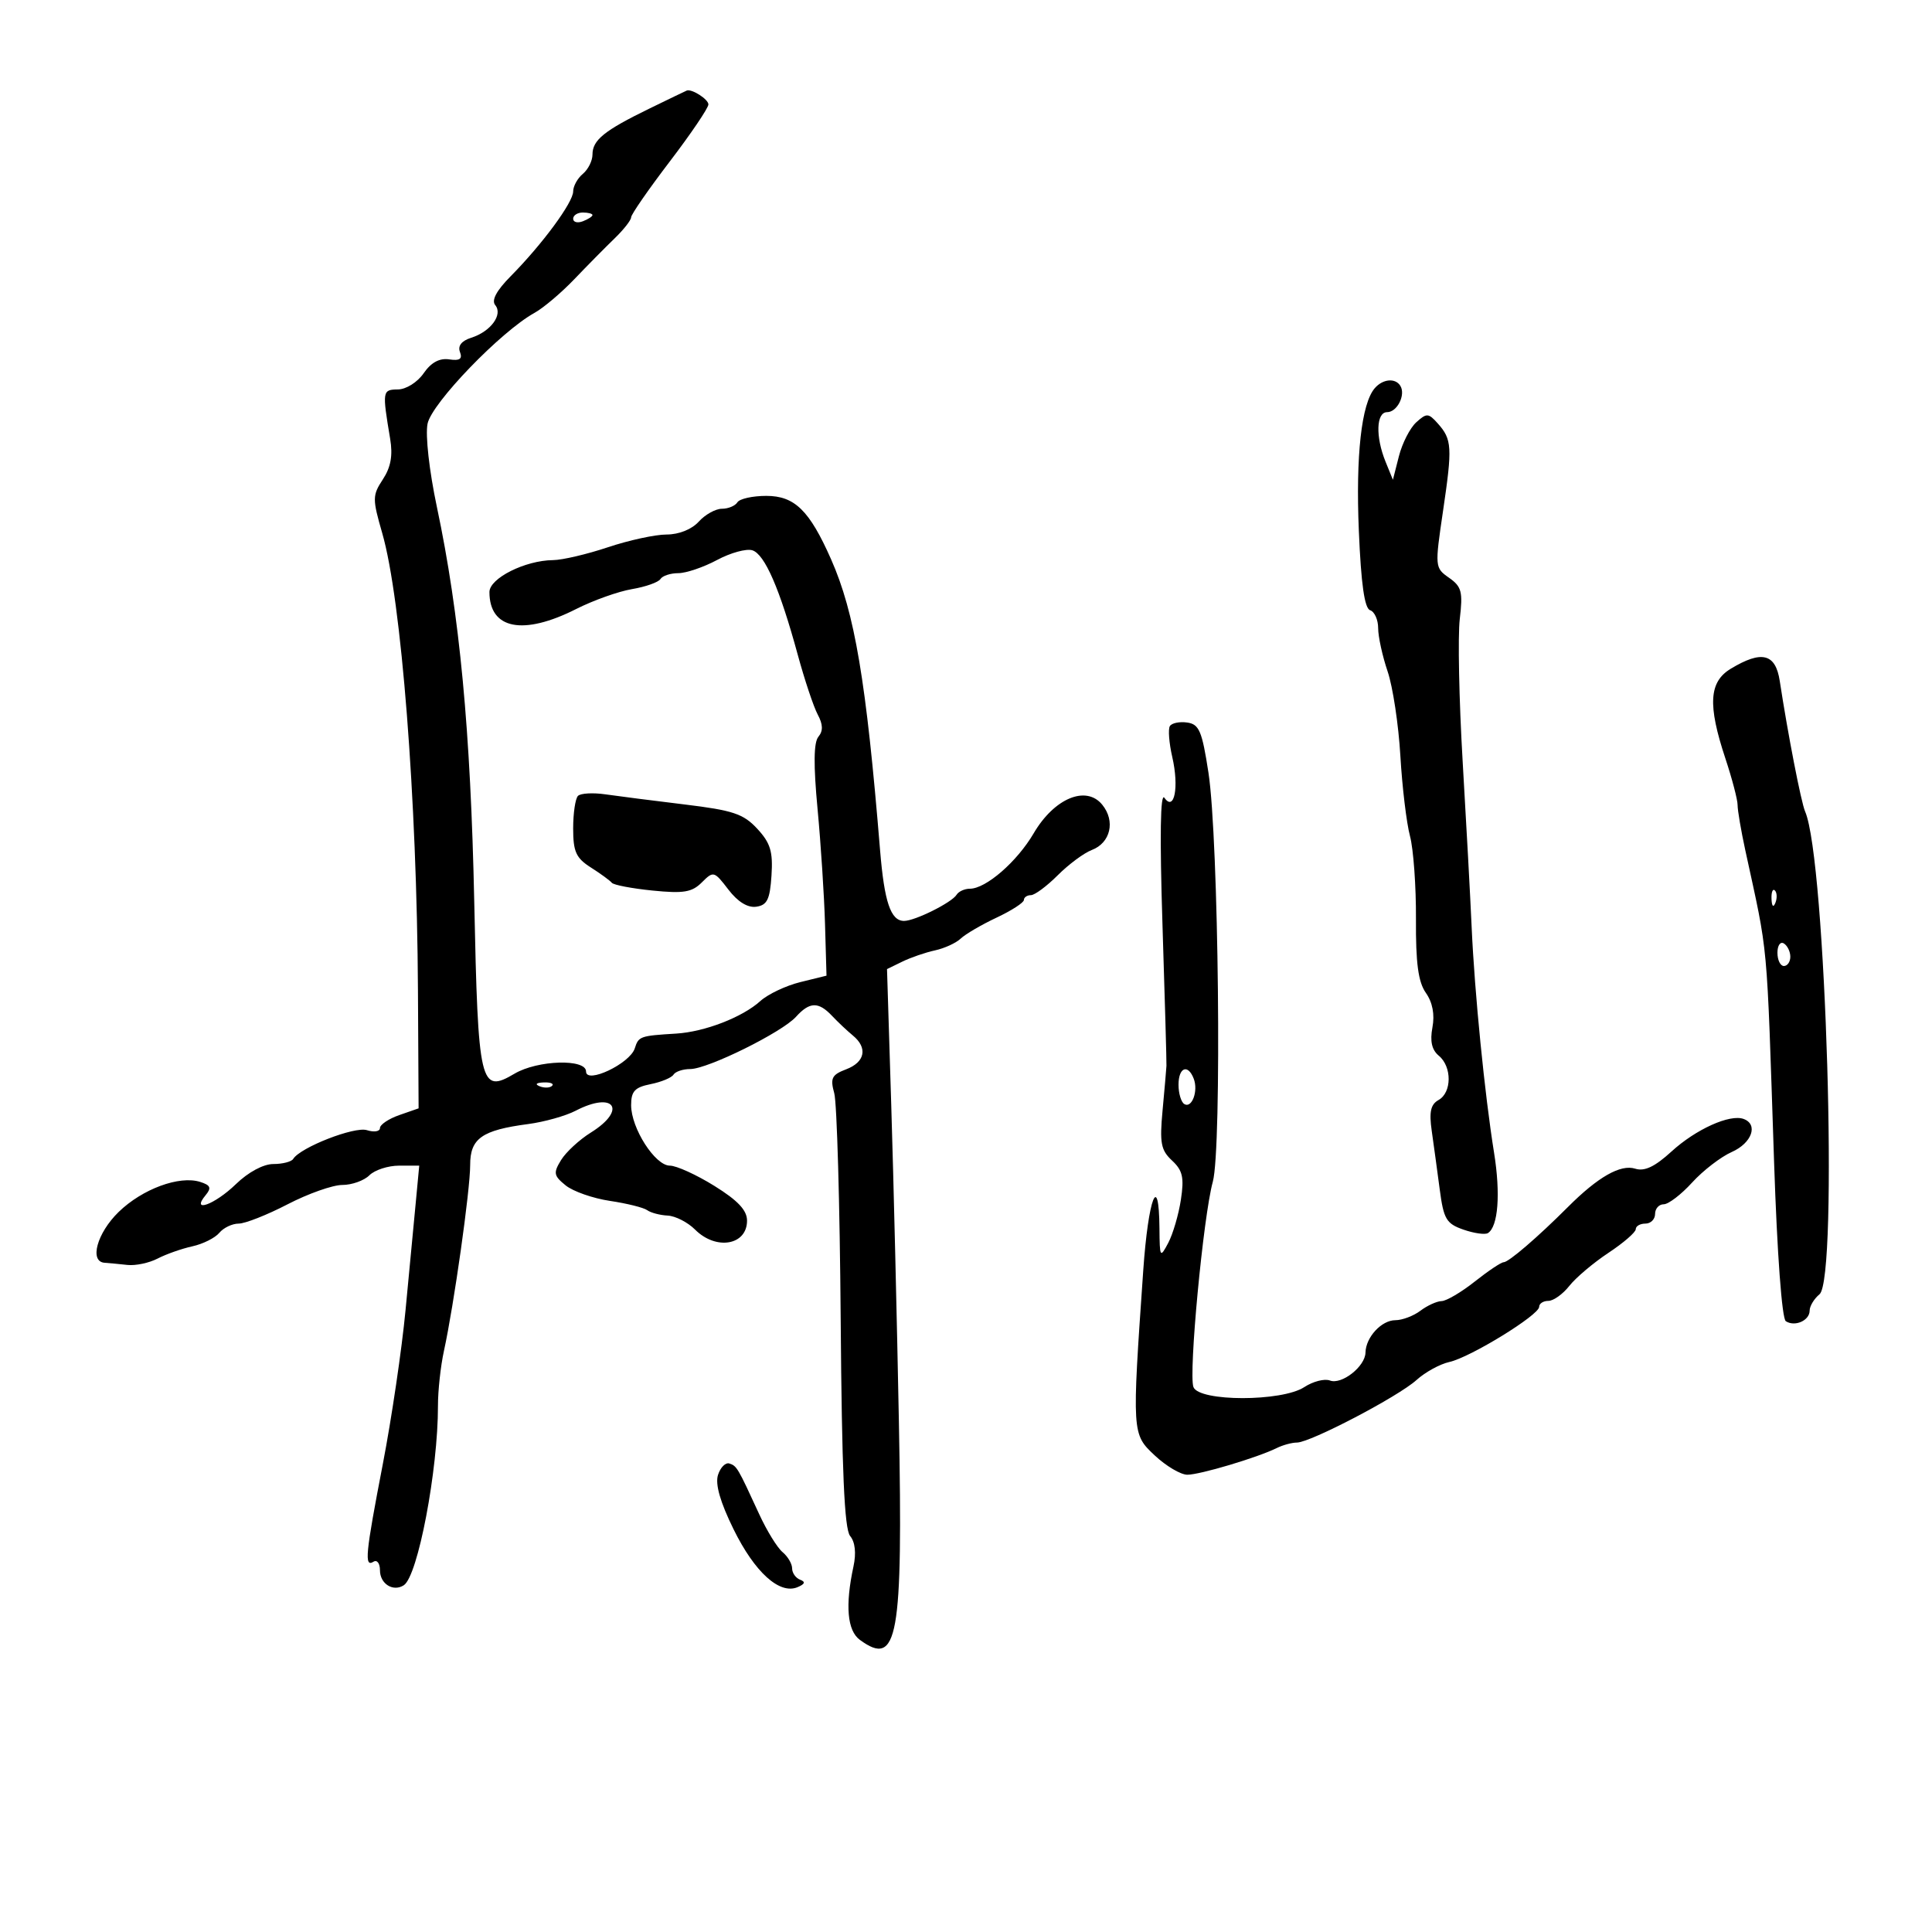 <svg xmlns="http://www.w3.org/2000/svg" width="300" height="300" viewBox="0 0 300 300" version="1.1">
	<path d="M 100.823 16.867 C 93.812 20.285, 92 21.749, 92 24 C 92 24.965, 91.325 26.315, 90.500 27 C 89.675 27.685, 89 28.913, 89 29.729 C 89 31.427, 84.219 37.916, 79.311 42.879 C 77.085 45.130, 76.281 46.633, 76.902 47.382 C 78.128 48.859, 76.193 51.486, 73.174 52.445 C 71.676 52.920, 71.056 53.704, 71.423 54.659 C 71.838 55.742, 71.389 56.048, 69.745 55.804 C 68.238 55.580, 66.936 56.289, 65.784 57.958 C 64.818 59.358, 63.068 60.458, 61.784 60.473 C 59.370 60.502, 59.338 60.705, 60.583 68.138 C 61.016 70.724, 60.689 72.545, 59.452 74.433 C 57.817 76.928, 57.811 77.439, 59.355 82.795 C 62.327 93.112, 64.738 123.978, 64.900 153.802 L 65 172.104 62 173.150 C 60.350 173.725, 59 174.632, 59 175.165 C 59 175.698, 58.088 175.845, 56.973 175.491 C 55.049 174.881, 46.633 178.167, 45.524 179.962 C 45.256 180.395, 43.870 180.750, 42.445 180.750 C 40.897 180.750, 38.555 182.008, 36.629 183.875 C 33.341 187.062, 29.564 188.436, 31.930 185.584 C 32.868 184.454, 32.697 184.039, 31.087 183.528 C 27.853 182.501, 22.104 184.619, 18.425 188.193 C 15.060 191.463, 13.830 195.922, 16.250 196.083 C 16.938 196.129, 18.530 196.280, 19.790 196.419 C 21.049 196.558, 23.156 196.113, 24.472 195.430 C 25.788 194.747, 28.214 193.892, 29.864 193.530 C 31.513 193.168, 33.398 192.225, 34.053 191.436 C 34.709 190.646, 36.063 190, 37.063 190 C 38.062 190, 41.482 188.650, 44.663 187 C 47.843 185.350, 51.663 184, 53.151 184 C 54.639 184, 56.532 183.325, 57.357 182.500 C 58.182 181.675, 60.262 181, 61.978 181 L 65.099 181 64.557 186.750 C 64.259 189.912, 63.543 197.450, 62.966 203.500 C 62.389 209.550, 60.811 220.240, 59.459 227.257 C 56.731 241.408, 56.540 243.402, 58 242.500 C 58.550 242.160, 59 242.760, 59 243.834 C 59 245.939, 61.047 247.224, 62.700 246.157 C 64.888 244.745, 68.022 228.271, 68.007 218.264 C 68.003 215.935, 68.421 212.110, 68.935 209.764 C 70.476 202.734, 73.014 184.755, 73.007 180.919 C 72.999 176.774, 74.813 175.491, 82.027 174.541 C 84.516 174.213, 87.830 173.282, 89.391 172.472 C 95.377 169.367, 97.433 172.321, 91.750 175.862 C 89.963 176.975, 87.881 178.897, 87.124 180.132 C 85.897 182.134, 85.974 182.560, 87.838 184.070 C 88.987 185, 92.082 186.083, 94.714 186.475 C 97.346 186.867, 99.950 187.515, 100.500 187.917 C 101.050 188.318, 102.482 188.696, 103.683 188.756 C 104.883 188.816, 106.796 189.796, 107.933 190.933 C 111.196 194.196, 116 193.369, 116 189.542 C 116 187.927, 114.581 186.417, 110.934 184.149 C 108.147 182.417, 105.034 181, 104.015 181 C 101.720 181, 98 175.191, 98 171.607 C 98 169.451, 98.569 168.836, 101.021 168.346 C 102.682 168.014, 104.284 167.350, 104.580 166.871 C 104.876 166.392, 106.049 166, 107.186 166 C 109.895 166, 121.409 160.311, 123.600 157.890 C 125.726 155.541, 127.090 155.507, 129.207 157.750 C 130.116 158.713, 131.566 160.080, 132.430 160.789 C 134.769 162.710, 134.333 164.923, 131.395 166.040 C 129.153 166.892, 128.895 167.411, 129.544 169.765 C 129.958 171.269, 130.407 187.021, 130.541 204.768 C 130.720 228.410, 131.112 237.430, 132.008 238.509 C 132.785 239.446, 132.974 241.168, 132.526 243.241 C 131.219 249.290, 131.561 253.206, 133.522 254.640 C 139.410 258.945, 140.217 254.430, 139.579 220.770 C 139.284 205.221, 138.749 183.045, 138.389 171.490 L 137.735 150.480 140.118 149.318 C 141.428 148.679, 143.706 147.895, 145.180 147.576 C 146.654 147.258, 148.454 146.432, 149.180 145.741 C 149.906 145.051, 152.407 143.589, 154.739 142.493 C 157.070 141.397, 158.982 140.162, 158.989 139.750 C 158.995 139.338, 159.485 139, 160.077 139 C 160.669 139, 162.543 137.611, 164.241 135.913 C 165.939 134.215, 168.318 132.449, 169.527 131.990 C 172.447 130.880, 173.230 127.503, 171.157 124.957 C 168.656 121.883, 163.700 123.949, 160.508 129.397 C 157.922 133.808, 153.095 138, 150.600 138 C 149.785 138, 148.858 138.422, 148.539 138.937 C 147.787 140.154, 142.073 143, 140.382 143 C 138.308 143, 137.316 140.071, 136.656 132 C 134.509 105.747, 132.723 95.148, 129.045 86.836 C 125.689 79.248, 123.390 77, 118.986 77 C 116.859 77, 114.840 77.450, 114.500 78 C 114.160 78.550, 113.078 79, 112.096 79 C 111.114 79, 109.495 79.900, 108.500 81 C 107.411 82.204, 105.420 83, 103.500 83 C 101.746 83, 97.653 83.889, 94.405 84.975 C 91.157 86.062, 87.317 86.962, 85.872 86.975 C 81.536 87.016, 76 89.795, 76 91.932 C 76 97.712, 81.235 98.734, 89.473 94.564 C 92.120 93.224, 96.019 91.835, 98.137 91.477 C 100.256 91.119, 102.243 90.415, 102.554 89.913 C 102.864 89.411, 104.111 89, 105.324 89 C 106.537 89, 109.245 88.081, 111.342 86.957 C 113.438 85.833, 115.906 85.155, 116.827 85.451 C 118.752 86.068, 121.084 91.432, 123.866 101.639 C 124.936 105.566, 126.335 109.757, 126.975 110.953 C 127.800 112.494, 127.830 113.500, 127.078 114.406 C 126.347 115.286, 126.307 118.769, 126.948 125.592 C 127.461 131.041, 127.983 139.100, 128.109 143.500 L 128.339 151.500 124.274 152.501 C 122.038 153.051, 119.243 154.376, 118.062 155.444 C 115.282 157.960, 109.428 160.224, 105 160.495 C 99.368 160.840, 99.162 160.914, 98.566 162.792 C 97.815 165.159, 91 168.389, 91 166.378 C 91 164.375, 83.480 164.603, 79.905 166.715 C 74.546 169.881, 74.240 168.579, 73.640 140 C 73.083 113.479, 71.370 95.386, 67.838 78.713 C 66.649 73.099, 66.032 67.592, 66.390 65.799 C 67.028 62.611, 77.785 51.459, 83 48.581 C 84.375 47.822, 87.158 45.469, 89.183 43.351 C 91.209 41.233, 94.022 38.384, 95.433 37.021 C 96.845 35.658, 98 34.183, 98 33.744 C 98 33.305, 100.700 29.406, 104 25.080 C 107.300 20.753, 110 16.763, 110 16.214 C 110 15.431, 107.495 13.805, 106.668 14.050 C 106.576 14.077, 103.945 15.345, 100.823 16.867 M 89 33.969 C 89 34.501, 89.675 34.678, 90.500 34.362 C 91.325 34.045, 92 33.609, 92 33.393 C 92 33.177, 91.325 33, 90.500 33 C 89.675 33, 89 33.436, 89 33.969 M 213.464 60.288 C 211.405 62.698, 210.510 70.734, 211 82.419 C 211.347 90.694, 211.882 94.465, 212.750 94.752 C 213.438 94.980, 214 96.238, 214 97.548 C 214 98.858, 214.661 101.876, 215.468 104.255 C 216.276 106.633, 217.166 112.528, 217.447 117.354 C 217.728 122.179, 218.399 127.786, 218.940 129.814 C 219.480 131.841, 219.898 137.640, 219.869 142.699 C 219.829 149.568, 220.219 152.475, 221.410 154.176 C 222.451 155.661, 222.804 157.527, 222.426 159.541 C 222.024 161.684, 222.329 163.028, 223.424 163.937 C 225.473 165.638, 225.449 169.650, 223.381 170.807 C 222.152 171.494, 221.896 172.650, 222.319 175.606 C 222.625 177.748, 223.183 181.838, 223.560 184.695 C 224.167 189.306, 224.580 190.007, 227.237 190.933 C 228.883 191.507, 230.593 191.751, 231.038 191.477 C 232.634 190.490, 233.026 185.385, 231.998 179 C 230.548 170.004, 228.972 154.144, 228.519 144 C 228.311 139.325, 227.681 127.725, 227.120 118.223 C 226.560 108.720, 226.358 98.772, 226.673 96.115 C 227.173 91.894, 226.963 91.087, 225.008 89.718 C 222.802 88.173, 222.789 88.035, 224.076 79.326 C 225.542 69.408, 225.470 68.227, 223.247 65.742 C 221.807 64.131, 221.528 64.117, 219.917 65.575 C 218.951 66.450, 217.739 68.816, 217.224 70.833 L 216.289 74.500 215.144 71.685 C 213.569 67.809, 213.692 64, 215.393 64 C 216.956 64, 218.307 61.306, 217.444 59.910 C 216.666 58.650, 214.705 58.837, 213.464 60.288 M 268.752 103.841 C 265.372 105.881, 265.156 109.446, 267.908 117.746 C 268.957 120.911, 269.814 124.175, 269.812 125 C 269.811 125.825, 270.347 128.975, 271.003 132 C 274.640 148.753, 274.286 144.907, 275.480 180.500 C 275.958 194.752, 276.698 204.767, 277.302 205.157 C 278.711 206.068, 281 205.052, 281 203.515 C 281 202.817, 281.688 201.674, 282.530 200.976 C 285.474 198.532, 283.533 133.435, 280.294 126 C 279.676 124.581, 277.610 113.944, 276.361 105.750 C 275.710 101.475, 273.564 100.937, 268.752 103.841 M 181.656 112.748 C 181.363 113.222, 181.531 115.386, 182.031 117.555 C 183.103 122.215, 182.356 126.082, 180.809 123.882 C 180.176 122.981, 180.071 129.812, 180.507 143.500 C 180.876 155.050, 181.154 164.950, 181.126 165.500 C 181.098 166.050, 180.827 169.161, 180.524 172.413 C 180.052 177.483, 180.261 178.595, 181.992 180.207 C 183.647 181.749, 183.894 182.843, 183.368 186.293 C 183.015 188.607, 182.130 191.625, 181.403 193 C 180.138 195.390, 180.078 195.291, 180.040 190.750 C 179.964 181.740, 178.304 186.029, 177.524 197.250 C 175.758 222.668, 175.758 222.671, 179.321 226.011 C 181.069 227.650, 183.340 228.993, 184.366 228.995 C 186.318 229, 195.249 226.337, 198.236 224.859 C 199.191 224.387, 200.608 224, 201.384 224 C 203.463 224, 217.107 216.865, 219.952 214.290 C 221.300 213.069, 223.599 211.808, 225.061 211.487 C 228.304 210.774, 239 204.203, 239 202.923 C 239 202.415, 239.642 202, 240.427 202 C 241.213 202, 242.677 200.954, 243.683 199.676 C 244.688 198.398, 247.421 196.088, 249.755 194.543 C 252.090 192.998, 254 191.344, 254 190.867 C 254 190.390, 254.675 190, 255.500 190 C 256.325 190, 257 189.325, 257 188.500 C 257 187.675, 257.603 187, 258.339 187 C 259.076 187, 261.062 185.480, 262.752 183.622 C 264.443 181.765, 267.215 179.630, 268.913 178.878 C 272.026 177.500, 273.062 174.607, 270.750 173.751 C 268.618 172.962, 263.333 175.347, 259.548 178.806 C 256.955 181.175, 255.359 181.931, 253.916 181.473 C 251.643 180.752, 248.133 182.751, 243.463 187.426 C 238.775 192.119, 234.258 196, 233.484 196 C 233.101 196, 231.083 197.350, 229 199 C 226.917 200.650, 224.602 202.014, 223.856 202.032 C 223.110 202.049, 221.626 202.724, 220.559 203.532 C 219.491 204.339, 217.741 205, 216.669 205 C 214.521 205, 212.081 207.645, 212.032 210.028 C 211.987 212.189, 208.328 215.063, 206.510 214.365 C 205.671 214.043, 203.879 214.505, 202.527 215.390 C 199.046 217.671, 186.193 217.668, 185.318 215.385 C 184.537 213.352, 186.847 188.859, 188.325 183.500 C 189.745 178.348, 189.235 130.328, 187.651 120 C 186.656 113.514, 186.209 112.458, 184.344 112.193 C 183.159 112.024, 181.949 112.274, 181.656 112.748 M 89.748 123.585 C 89.337 123.997, 89 126.273, 89 128.644 C 89 132.255, 89.446 133.238, 91.750 134.704 C 93.263 135.666, 94.725 136.734, 95 137.077 C 95.275 137.419, 98.117 137.962, 101.315 138.284 C 106.145 138.770, 107.445 138.555, 108.981 137.019 C 110.781 135.219, 110.892 135.249, 113.100 138.130 C 114.565 140.042, 116.101 140.986, 117.434 140.795 C 119.123 140.554, 119.554 139.669, 119.797 135.946 C 120.039 132.227, 119.634 130.897, 117.585 128.686 C 115.433 126.365, 113.826 125.828, 106.288 124.915 C 101.455 124.330, 95.924 123.623, 93.998 123.344 C 92.072 123.065, 90.159 123.174, 89.748 123.585 M 275.079 139.583 C 275.127 140.748, 275.364 140.985, 275.683 140.188 C 275.972 139.466, 275.936 138.603, 275.604 138.271 C 275.272 137.939, 275.036 138.529, 275.079 139.583 M 276 147.941 C 276 149.073, 276.450 150, 277 150 C 277.550 150, 278 149.352, 278 148.559 C 278 147.766, 277.550 146.840, 277 146.500 C 276.450 146.160, 276 146.809, 276 147.941 M 183 168.441 C 183 169.784, 183.403 171.131, 183.895 171.435 C 185.072 172.162, 186.096 169.414, 185.362 167.500 C 184.462 165.157, 183 165.739, 183 168.441 M 83.813 168.683 C 84.534 168.972, 85.397 168.936, 85.729 168.604 C 86.061 168.272, 85.471 168.036, 84.417 168.079 C 83.252 168.127, 83.015 168.364, 83.813 168.683 M 111.490 229.031 C 111.034 230.467, 111.833 233.251, 113.914 237.477 C 117.195 244.142, 121.034 247.620, 123.831 246.460 C 124.988 245.979, 125.117 245.624, 124.250 245.300 C 123.563 245.043, 123 244.251, 123 243.539 C 123 242.827, 122.332 241.690, 121.515 241.013 C 120.699 240.335, 119.071 237.692, 117.897 235.140 C 114.548 227.858, 114.420 227.640, 113.263 227.254 C 112.662 227.054, 111.864 227.854, 111.490 229.031" stroke="none" fill="black" fill-rule="evenodd"/>
</svg>